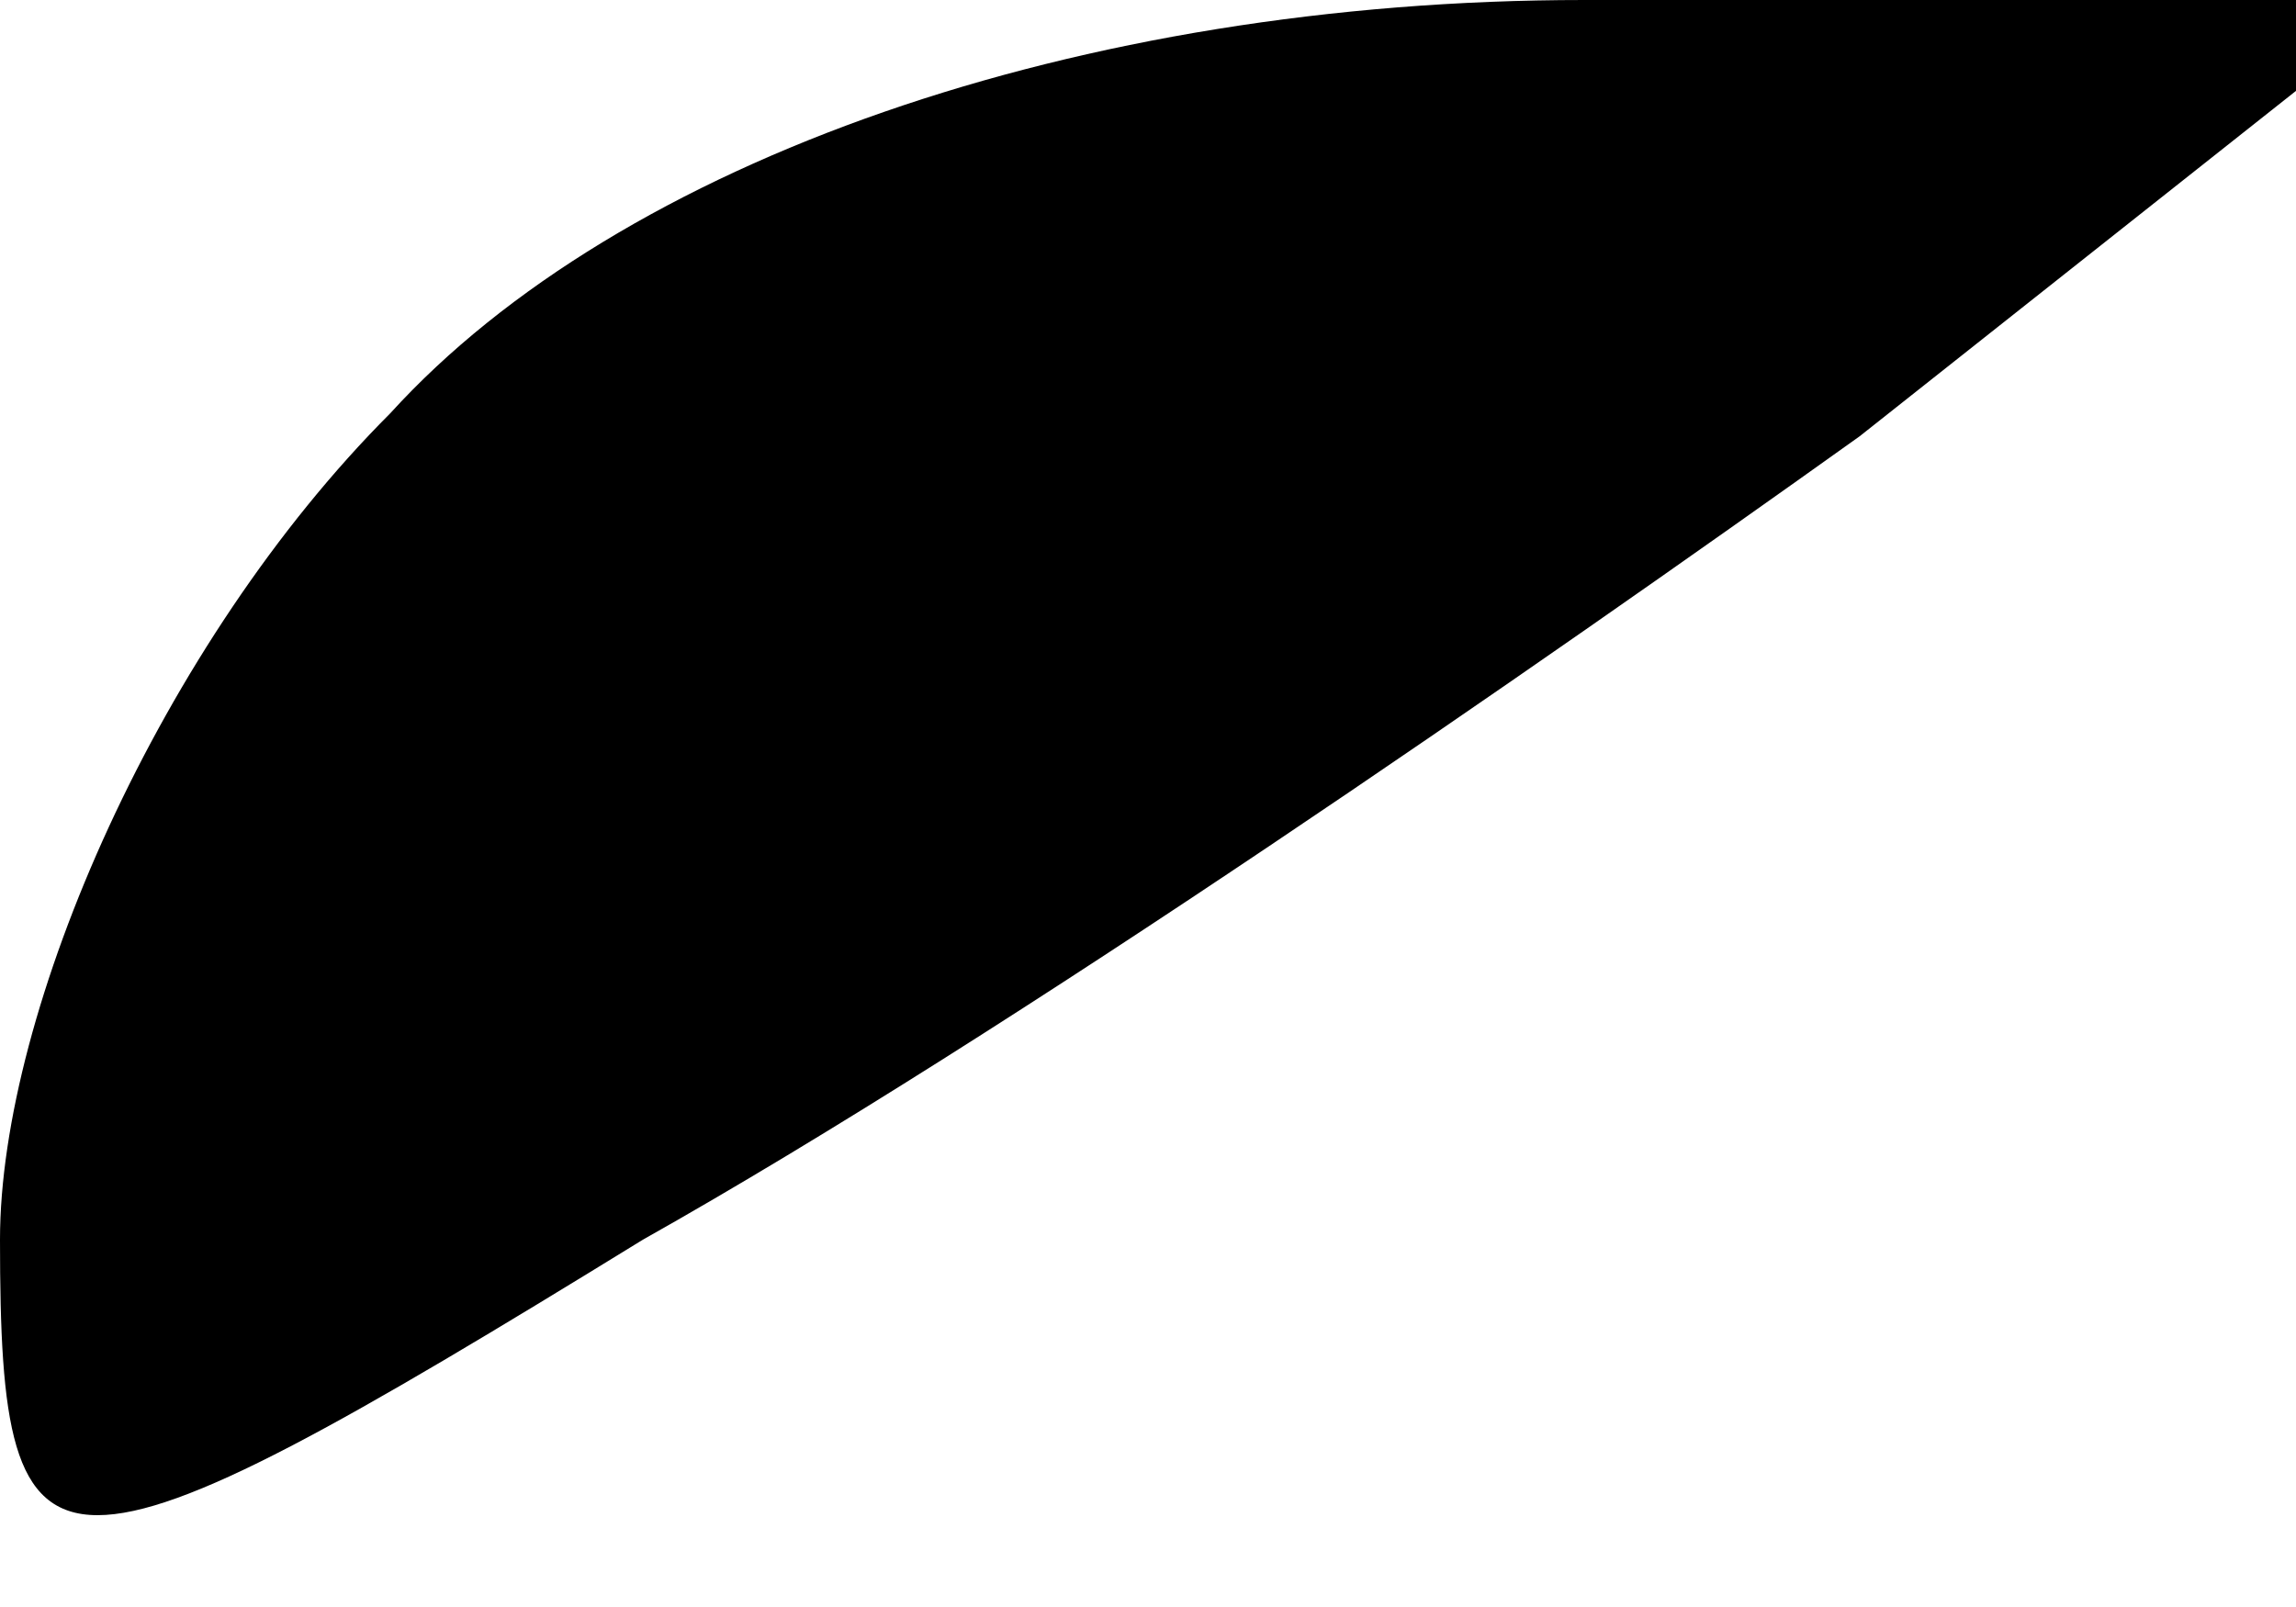 <?xml version="1.0" standalone="no"?>
<!DOCTYPE svg PUBLIC "-//W3C//DTD SVG 20010904//EN"
 "http://www.w3.org/TR/2001/REC-SVG-20010904/DTD/svg10.dtd">
<svg version="1.0" xmlns="http://www.w3.org/2000/svg"
 width="10pt" height="7pt" viewBox="0 0 10 7"
 preserveAspectRatio="xMidYMid meet">
<g transform="translate(0,7) scale(0.1,-0.1)"
fill="#000000" stroke="none">
<path fill="#000000" stroke="none" d="M17 52 c-10 -10 -17 -26 -17 -36 0 -16
2 -16 28 0 16 9 39 25 53 35 l24 19 -36 0 c-22 0 -42 -7 -52 -18z"/>
</g>
</svg>
